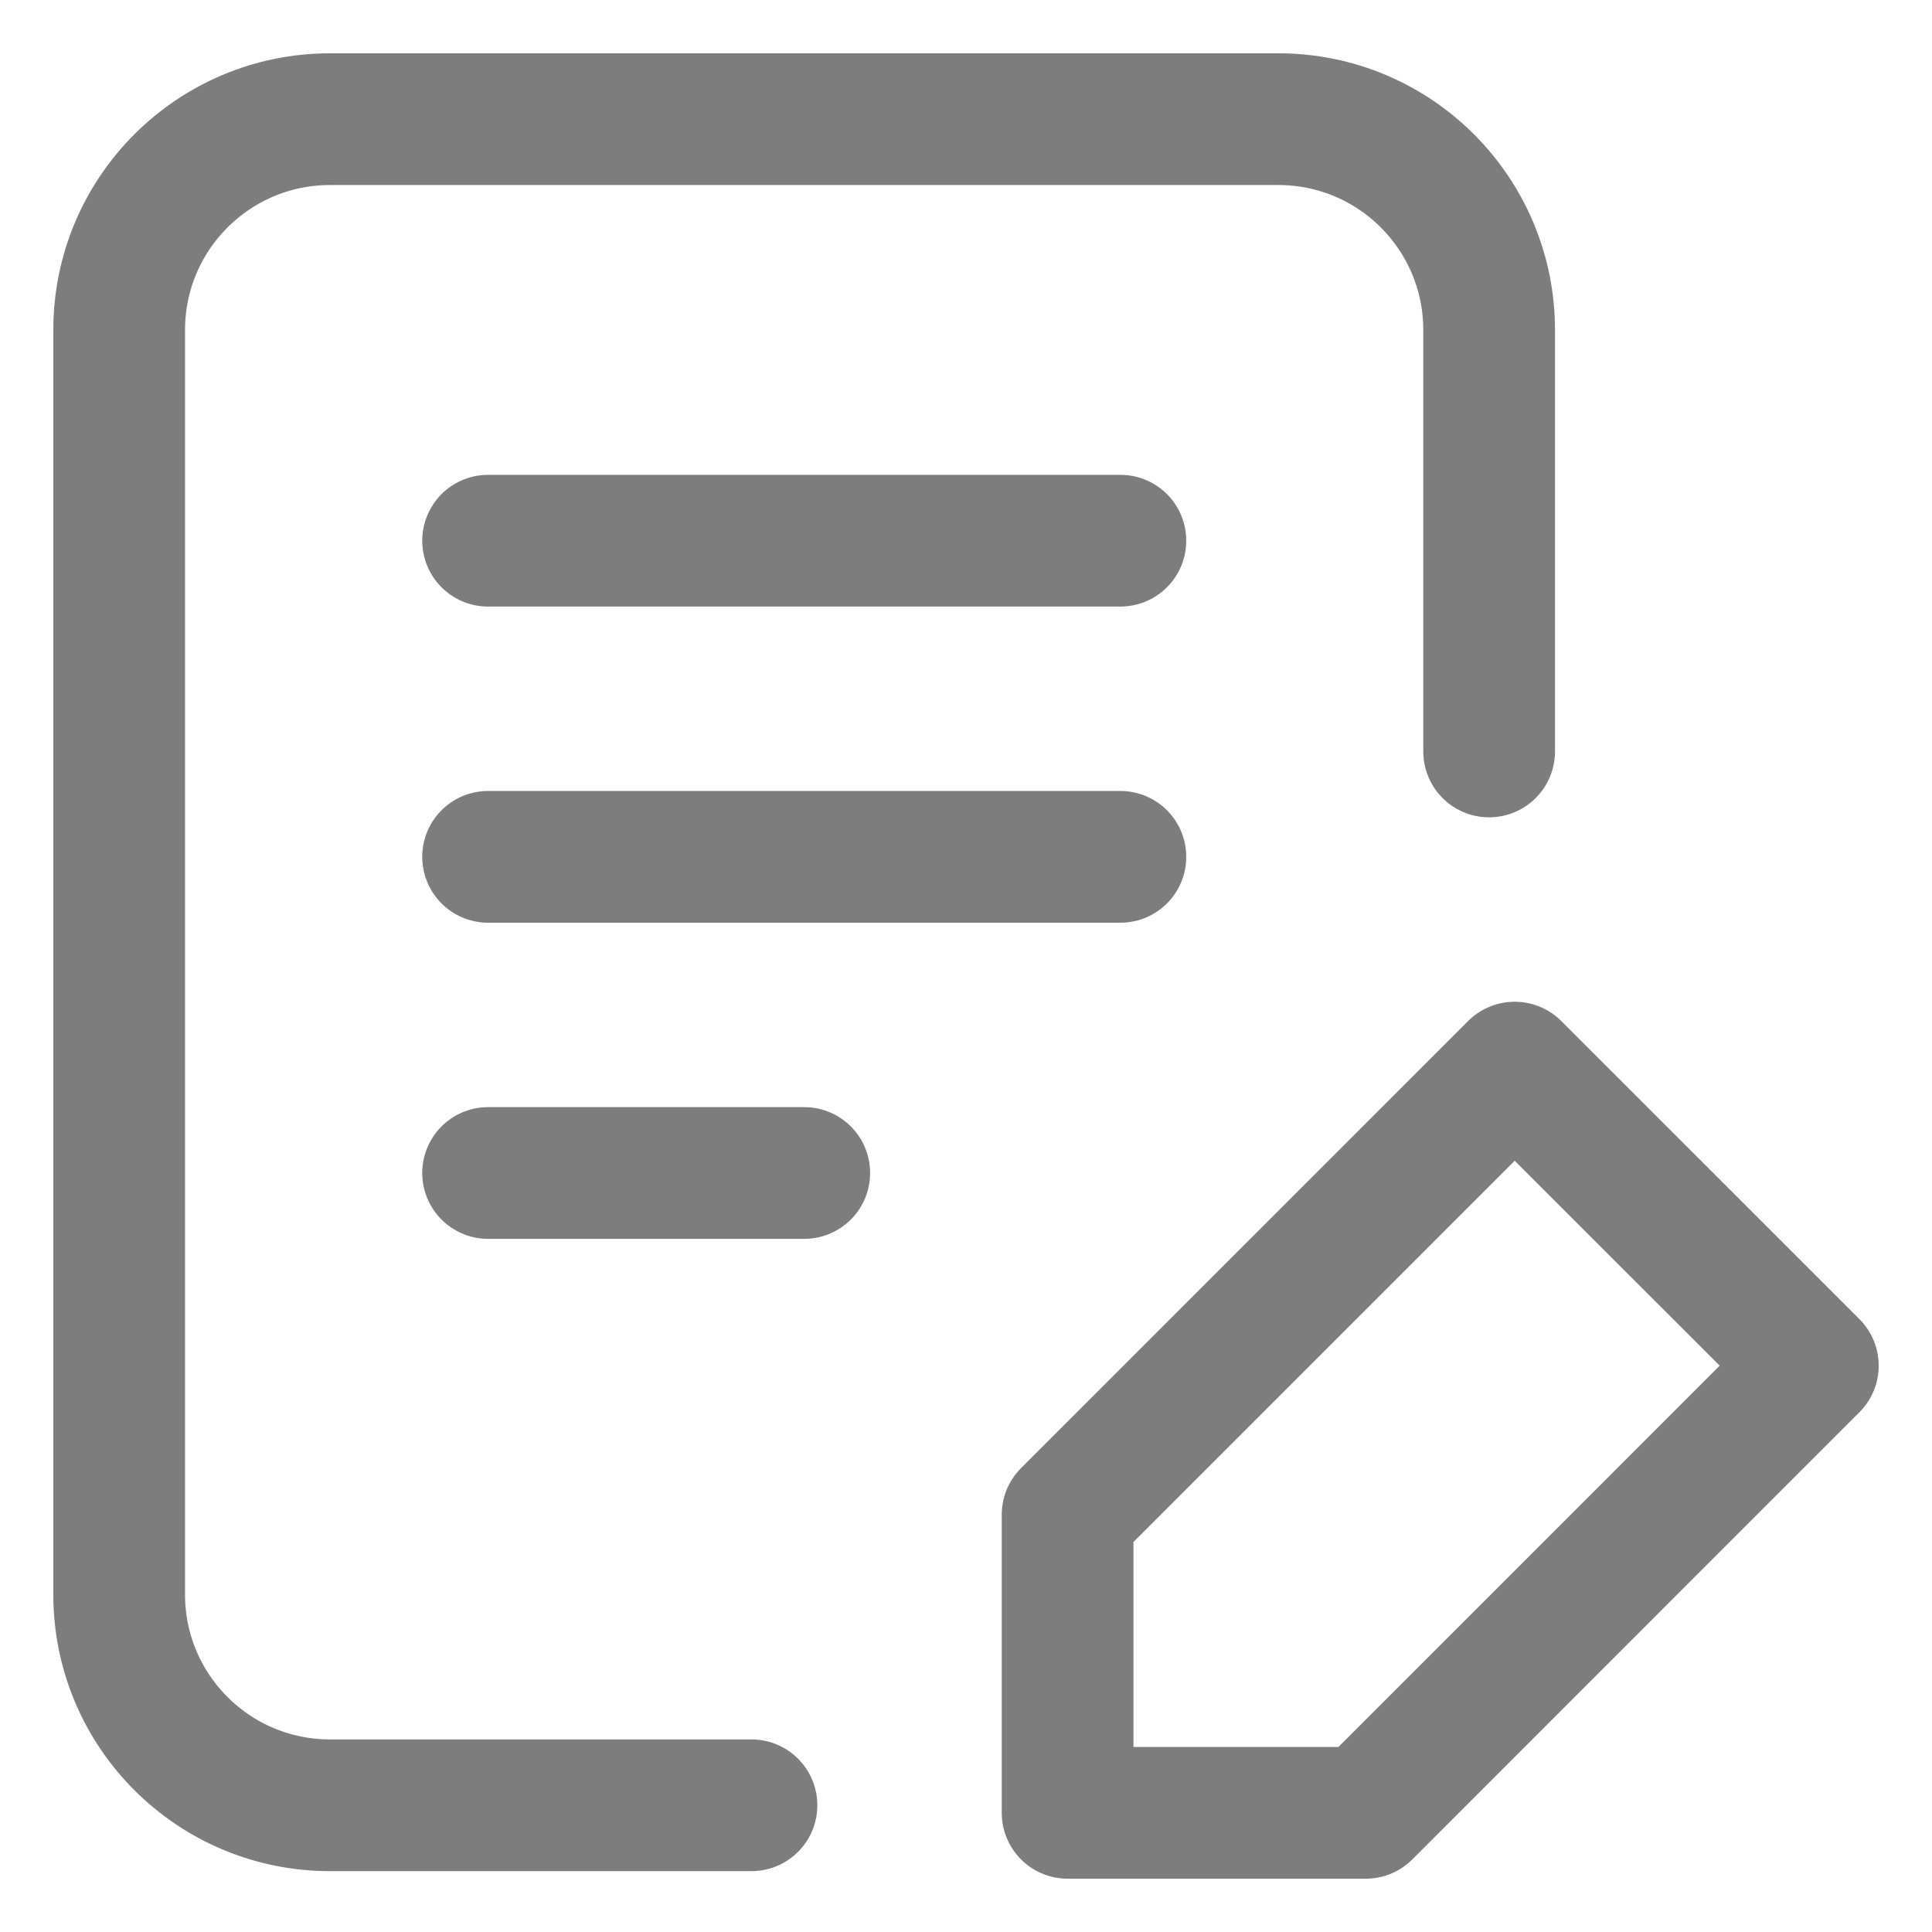 <svg width="22" height="22" viewBox="0 0 22 22" fill="none" xmlns="http://www.w3.org/2000/svg">
<path d="M8.557 20.557H3.757C2.432 20.557 1.357 19.483 1.357 18.157L1.357 3.757C1.357 2.432 2.432 1.357 3.757 1.357H14.557C15.883 1.357 16.957 2.432 16.957 3.757V8.557M5.558 6.157H12.758M5.558 9.757H12.758M5.558 13.357H9.158M12.157 17.248L17.248 12.157L20.643 15.551L15.552 20.643H12.157V17.248Z" stroke="#7D7D7D" stroke-width="1.5" stroke-linecap="round" stroke-linejoin="round"/>
</svg>
